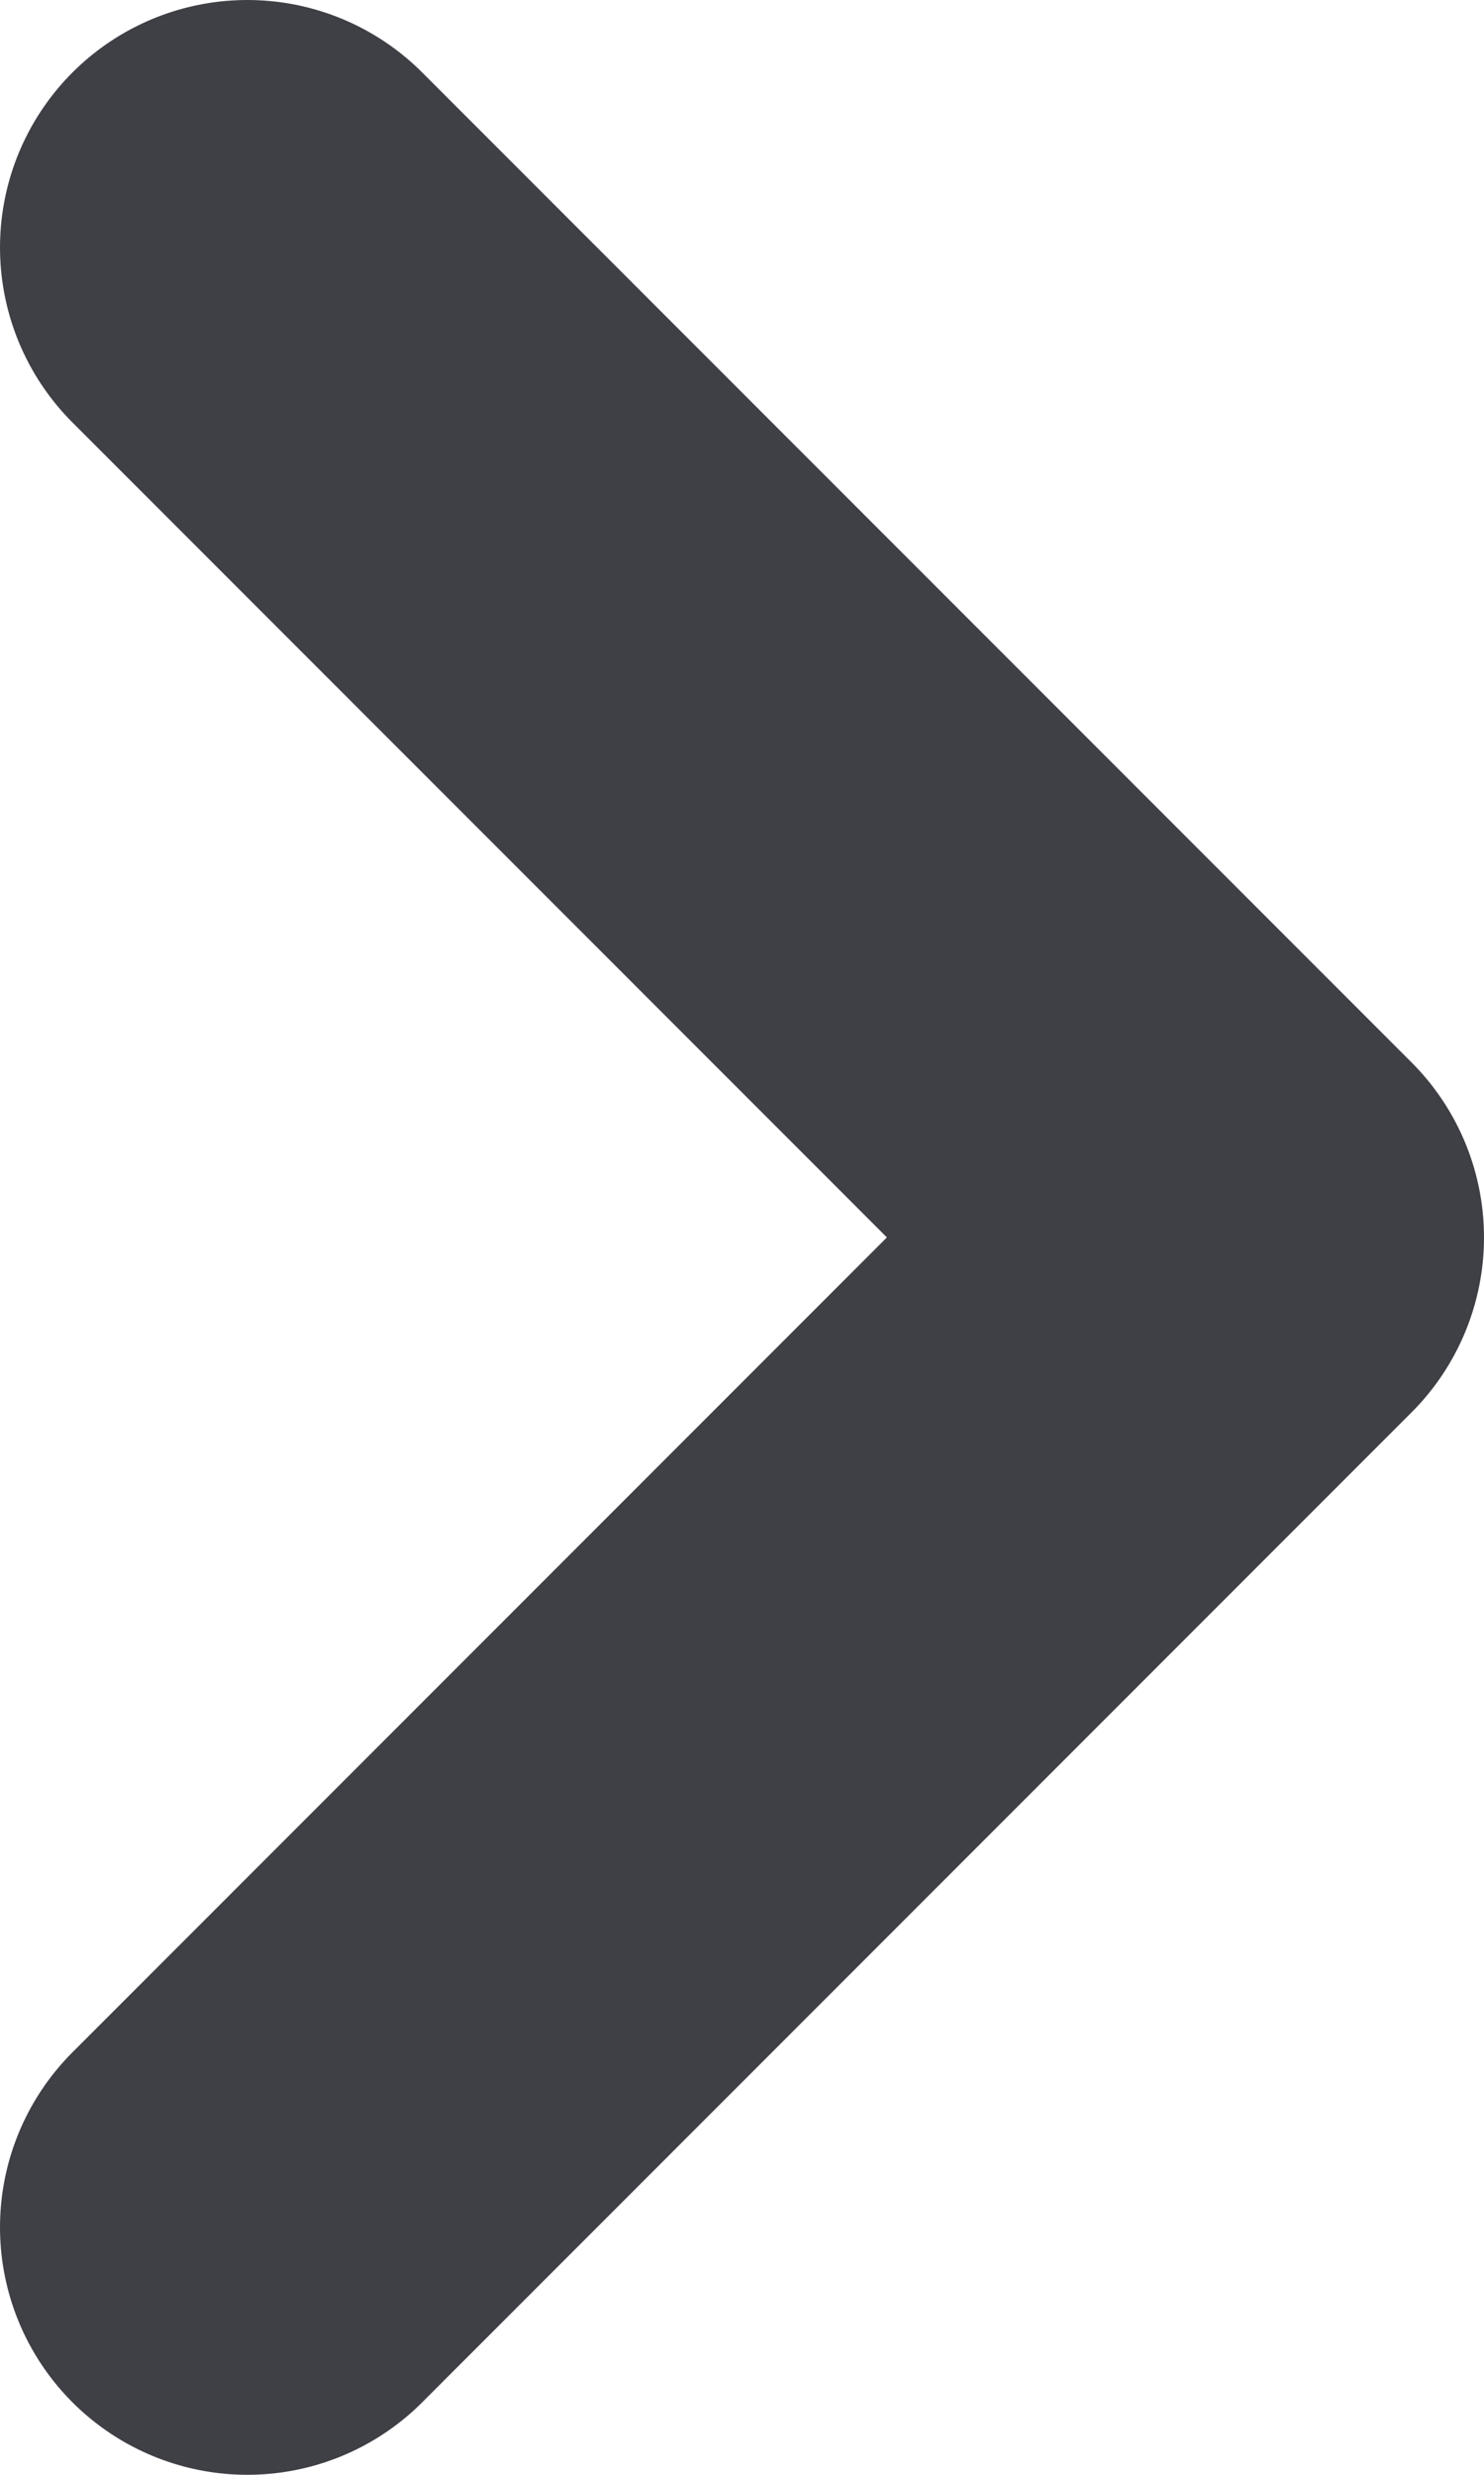 <svg width="6" height="10" viewBox="0 0 6 10" fill="none" xmlns="http://www.w3.org/2000/svg">
<path d="M1 9L5 5L1 1" stroke="#3F3F46" stroke-width="2" stroke-linecap="round" stroke-linejoin="round"/>
</svg>
